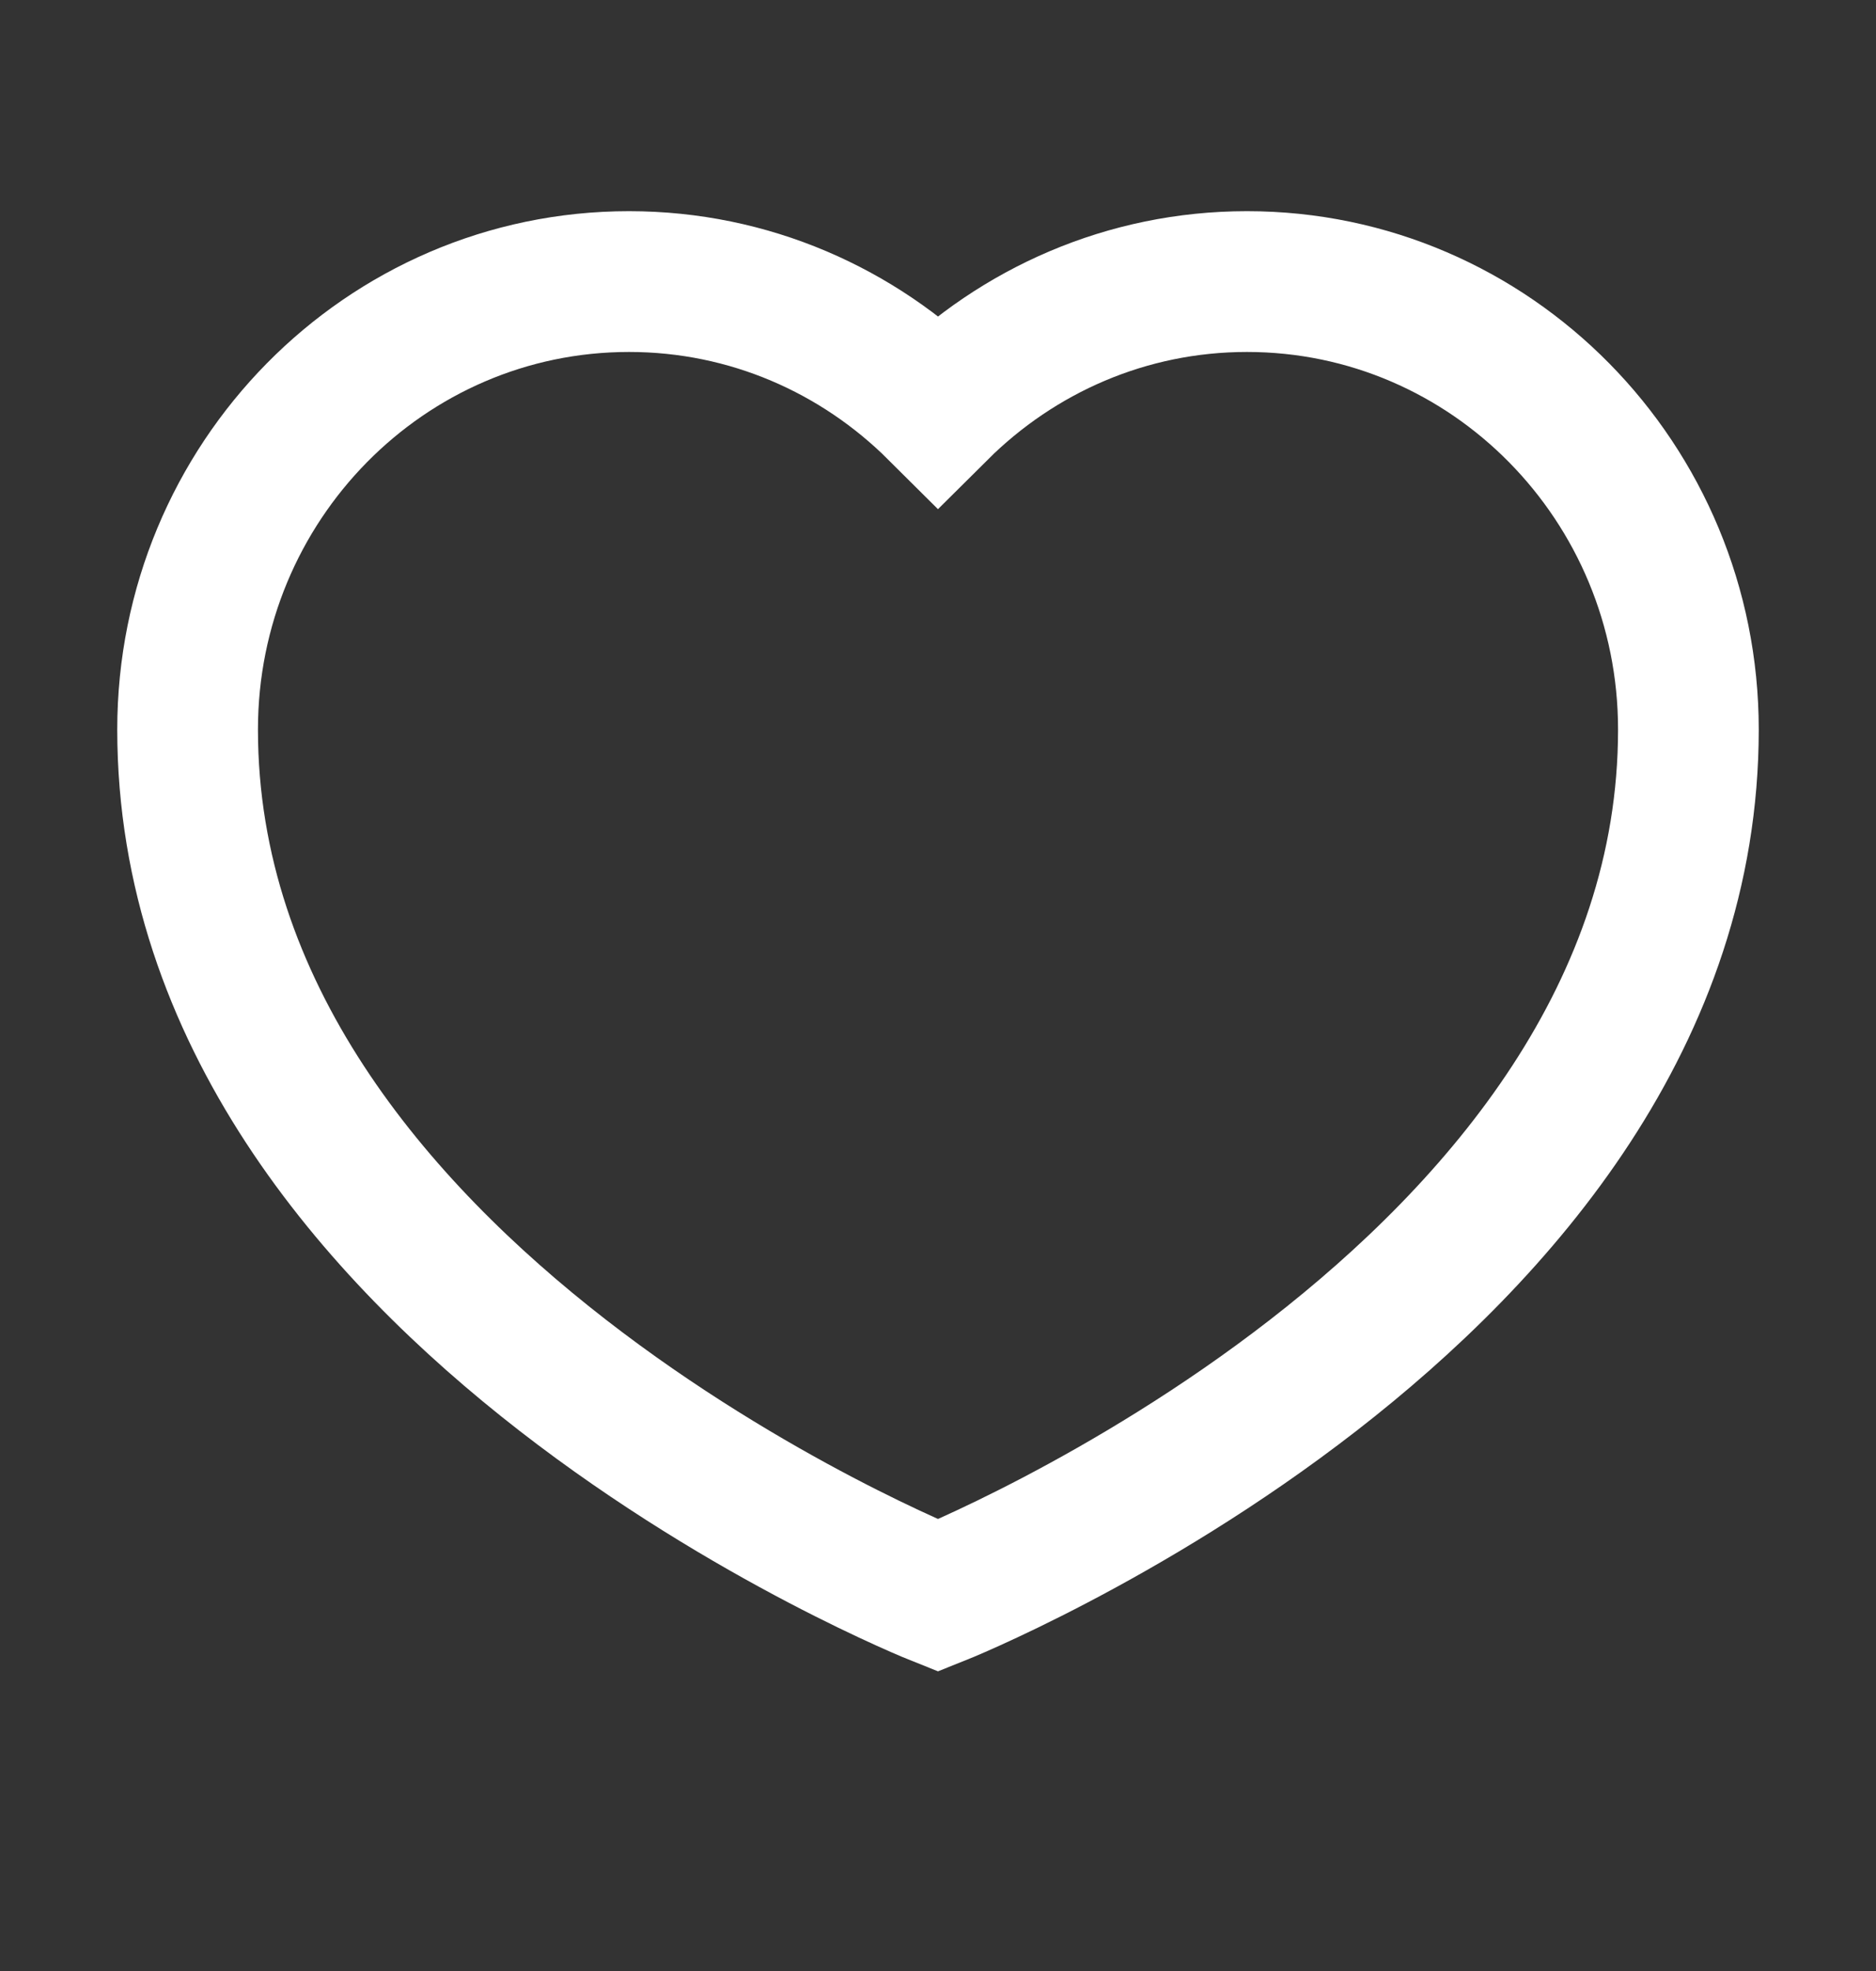 <svg xmlns="http://www.w3.org/2000/svg" width="20" height="21" viewBox="0 0 20 21">
    <rect x="0" y="0" width="20" height="21" fill="#333333" stroke="none"/>
    <g fill="none" fill-rule="evenodd">
        <g stroke="#FFF" stroke-width="1.5">
            <g>
                <g>
                    <path d="M10 4.367C9.151 3.522 7.989 3 6.706 3 4.107 3 2 5.137 2 7.773 2 13.818 10 17 10 17s8-3.182 8-9.227C18 5.137 15.893 3 13.294 3 12.011 3 10.85 3.522 10 4.367z" transform="translate(-50 -516) translate(-21) translate(71 516)"/>
                </g>
            </g>
        </g>
    </g>
</svg>